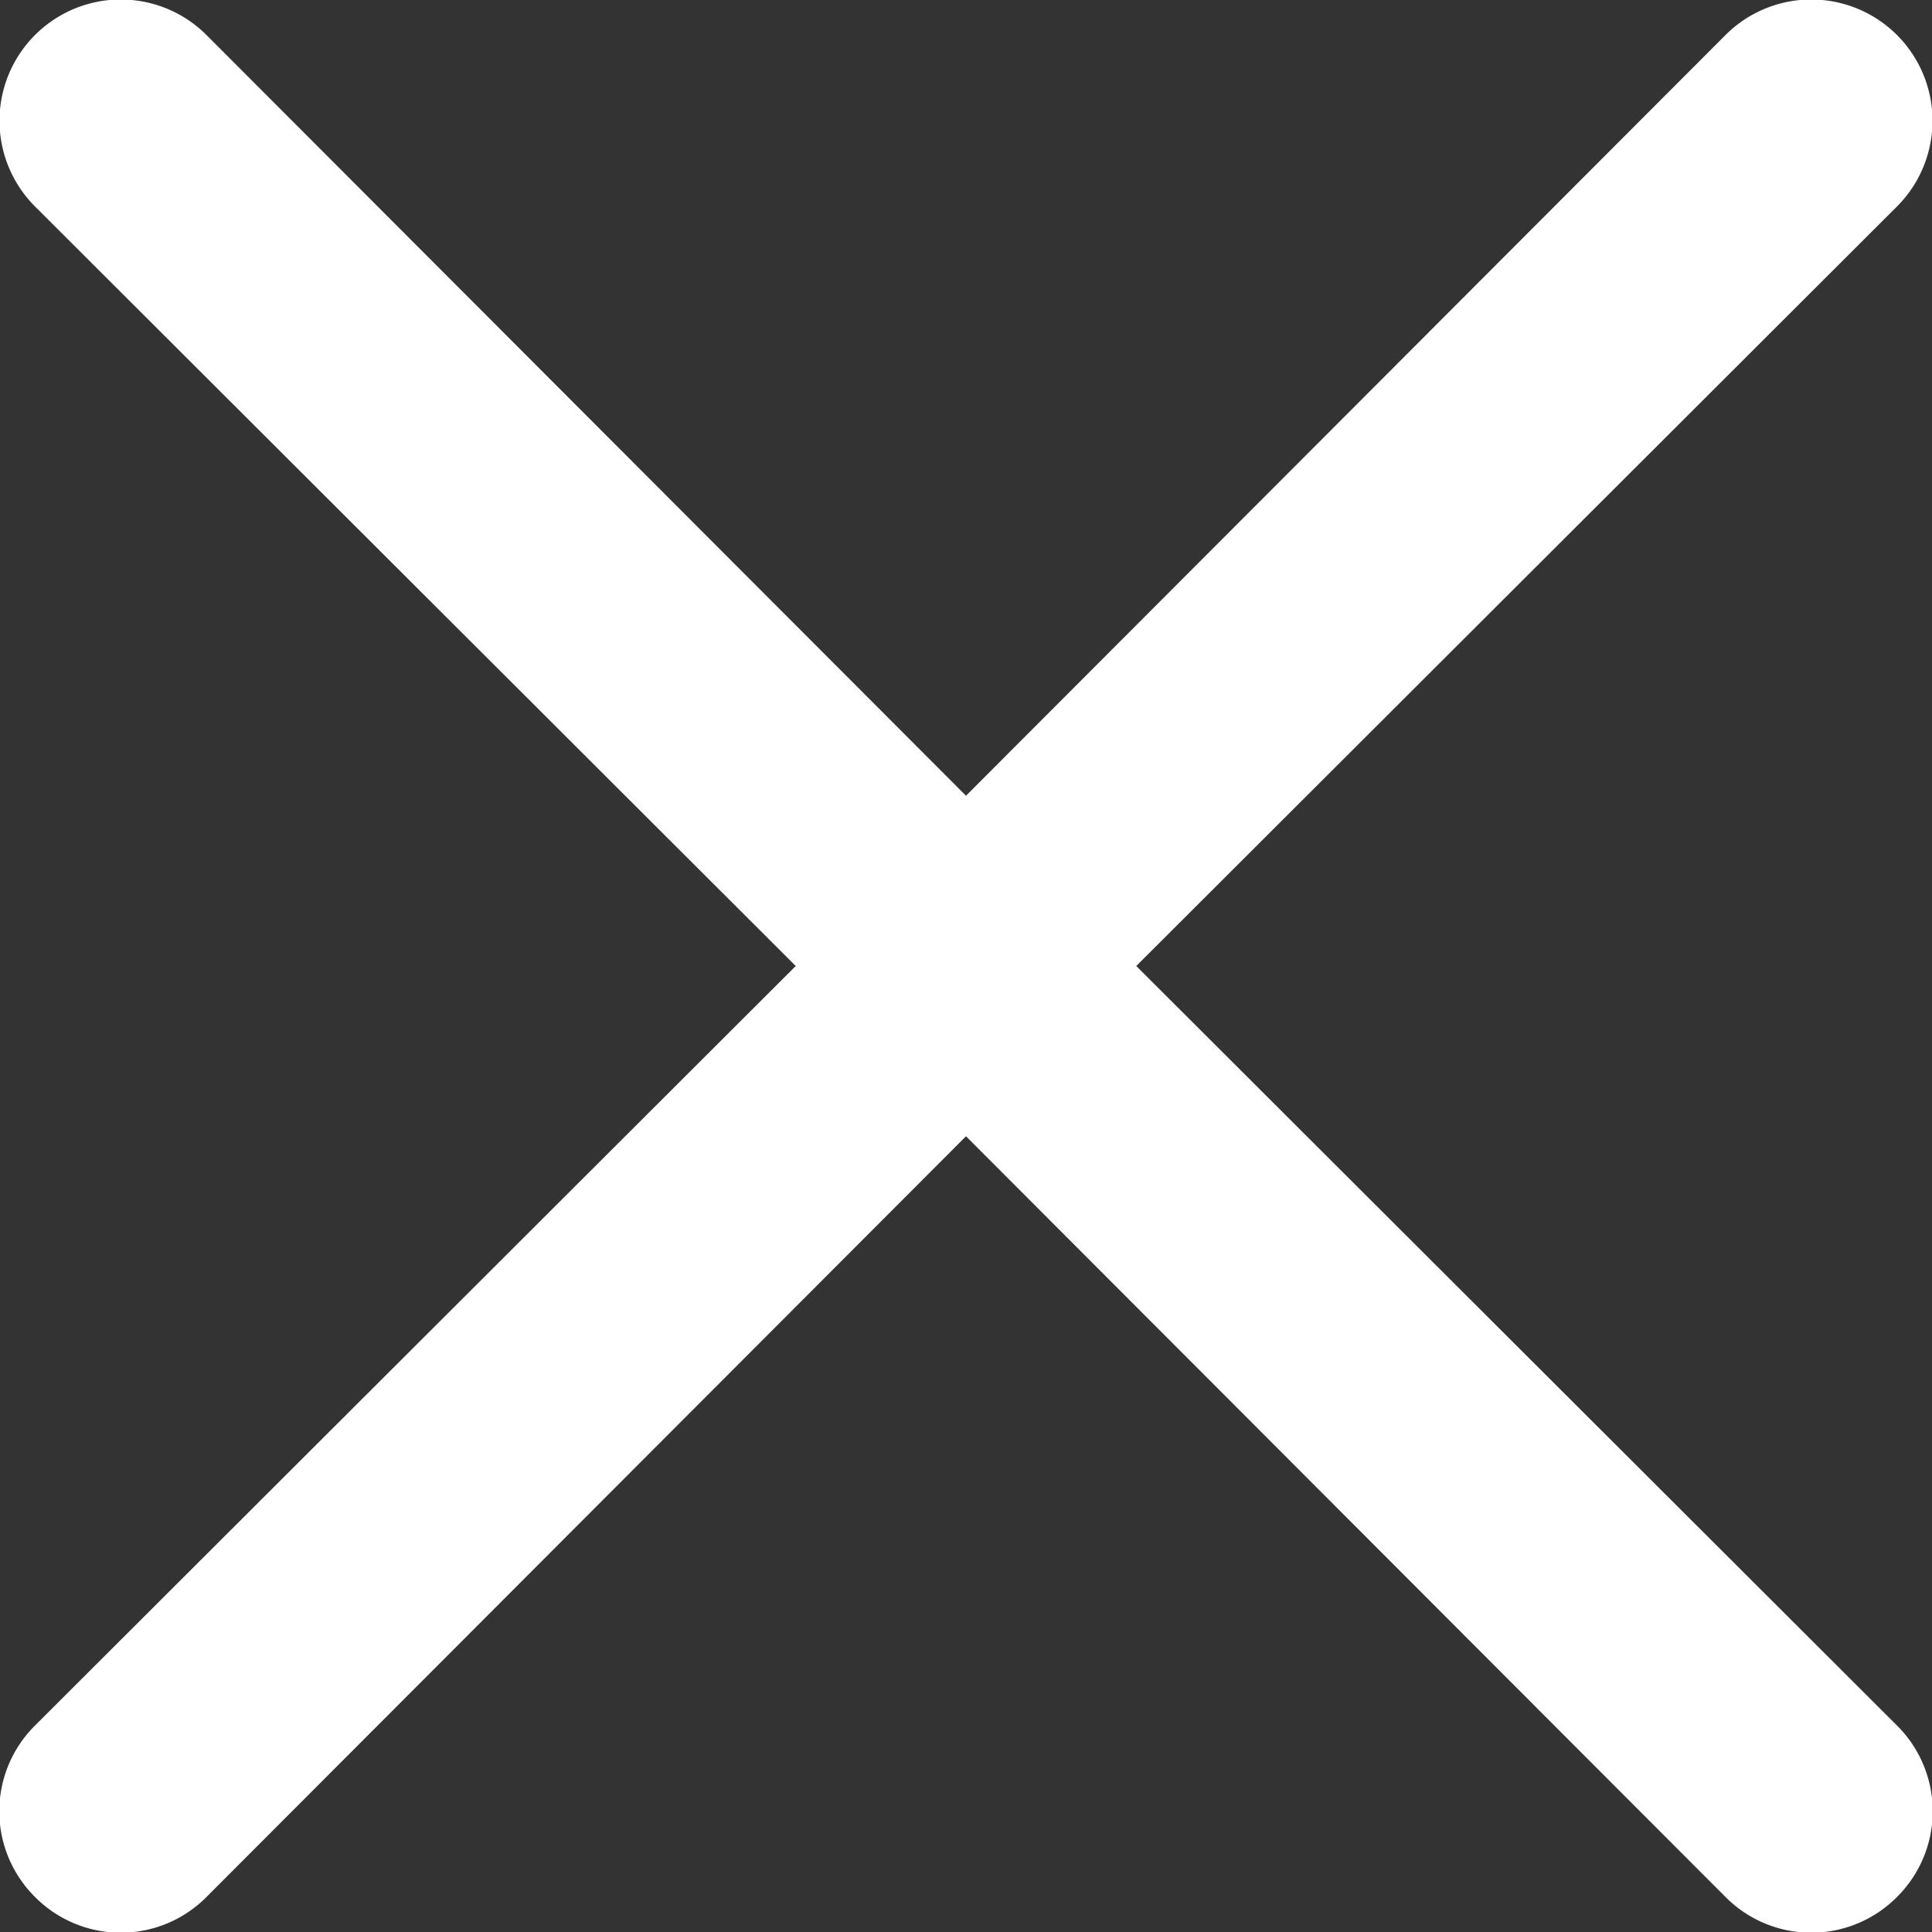 <svg xmlns="http://www.w3.org/2000/svg" viewBox="0 0 16 16"><rect x="0" y="0" width="16" height="16" fill="#333333" stroke="none"/><title>Asset 118</title><g id="Layer_2" data-name="Layer 2"><g id="Layer_1-2" data-name="Layer 1"><path d="M9.41,8l6.3-6.29A1,1,0,1,0,14.29.29L8,6.59,1.71.29A1,1,0,0,0,.29,1.71L6.59,8,.29,14.29a1,1,0,0,0,0,1.42,1,1,0,0,0,1.42,0L8,9.41l6.29,6.3a1,1,0,0,0,1.42,0,1,1,0,0,0,0-1.42Z" fill="#ffffff"/></g></g></svg>